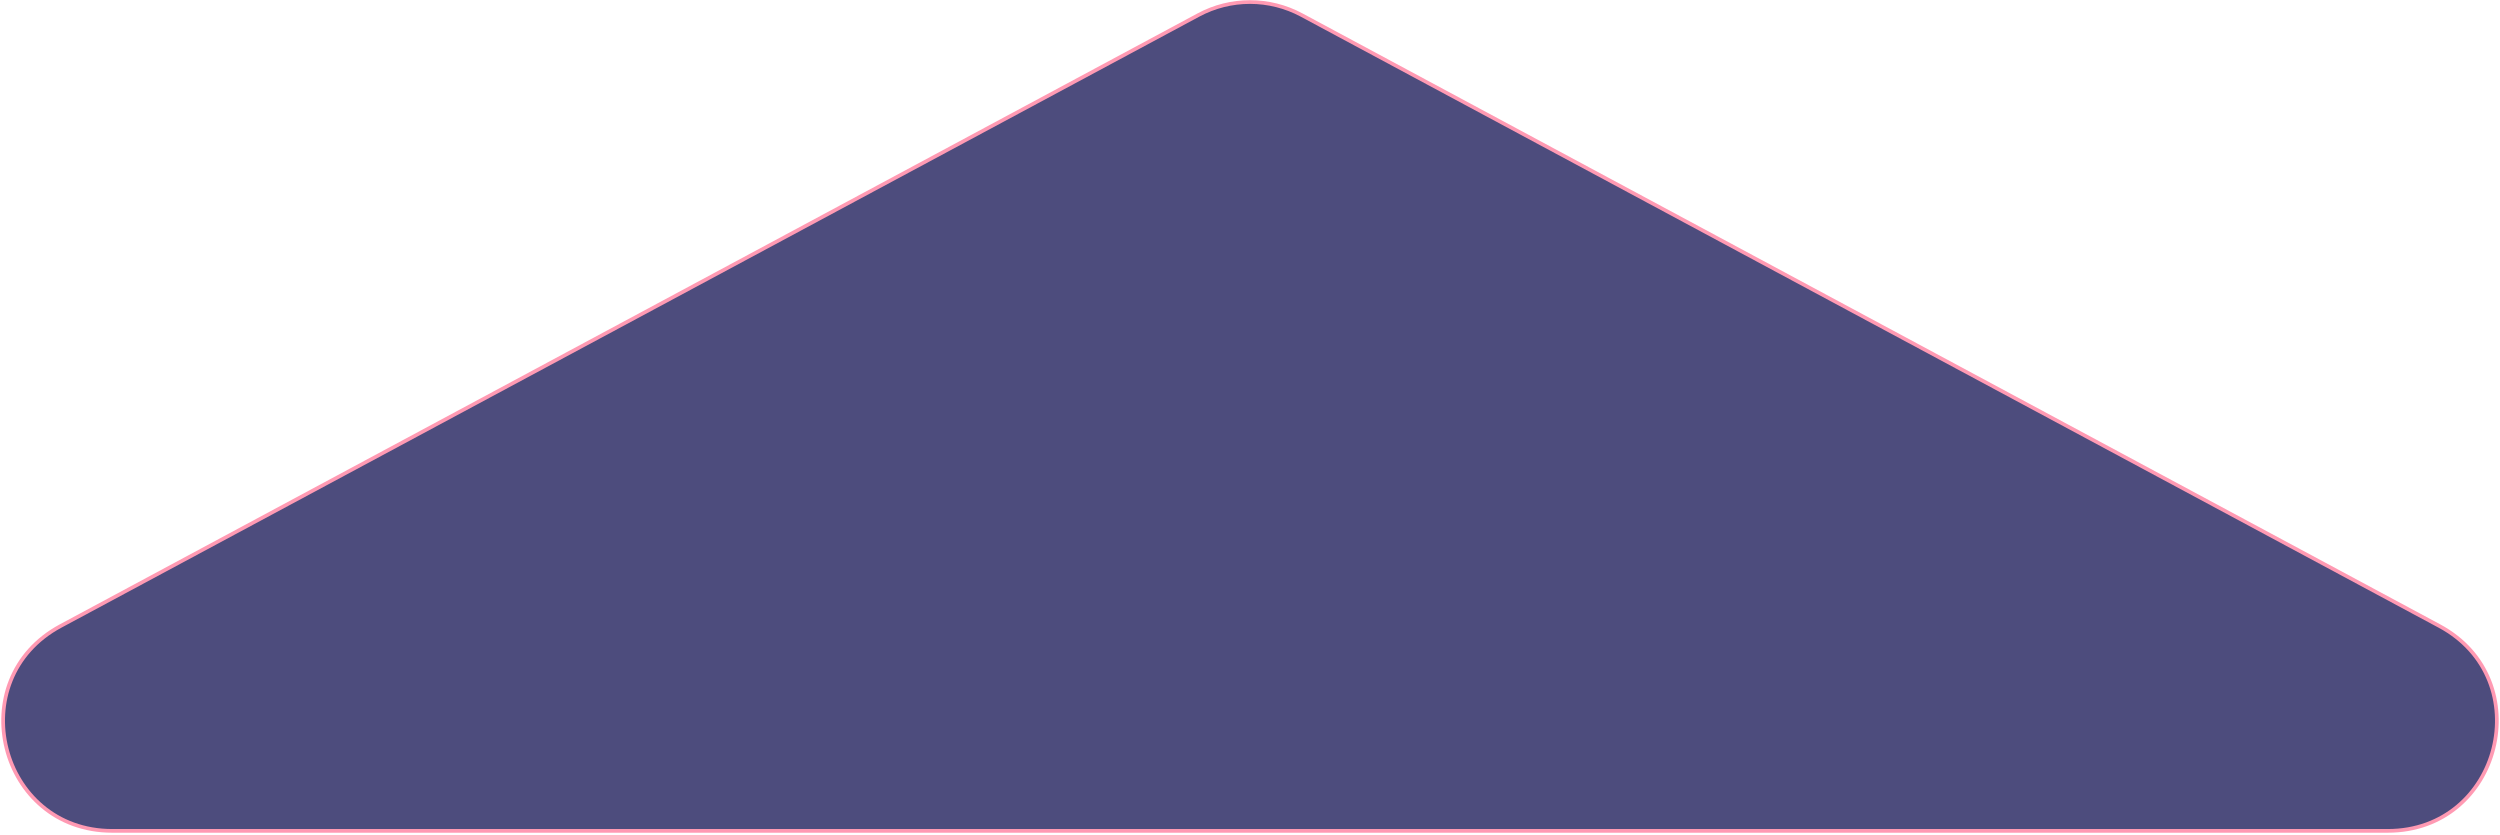 <svg width="677" height="226" viewBox="0 0 677 226" fill="none" xmlns="http://www.w3.org/2000/svg">
<path d="M352.456 4.062L660.56 169.51C687.577 184.018 677.27 225 646.604 225H30.396C-0.27 225 -10.577 184.018 16.44 169.51L324.544 4.062C333.259 -0.618 343.741 -0.618 352.456 4.062Z" fill="#4D4C7D" stroke="#FF9AB3"/>
</svg>
